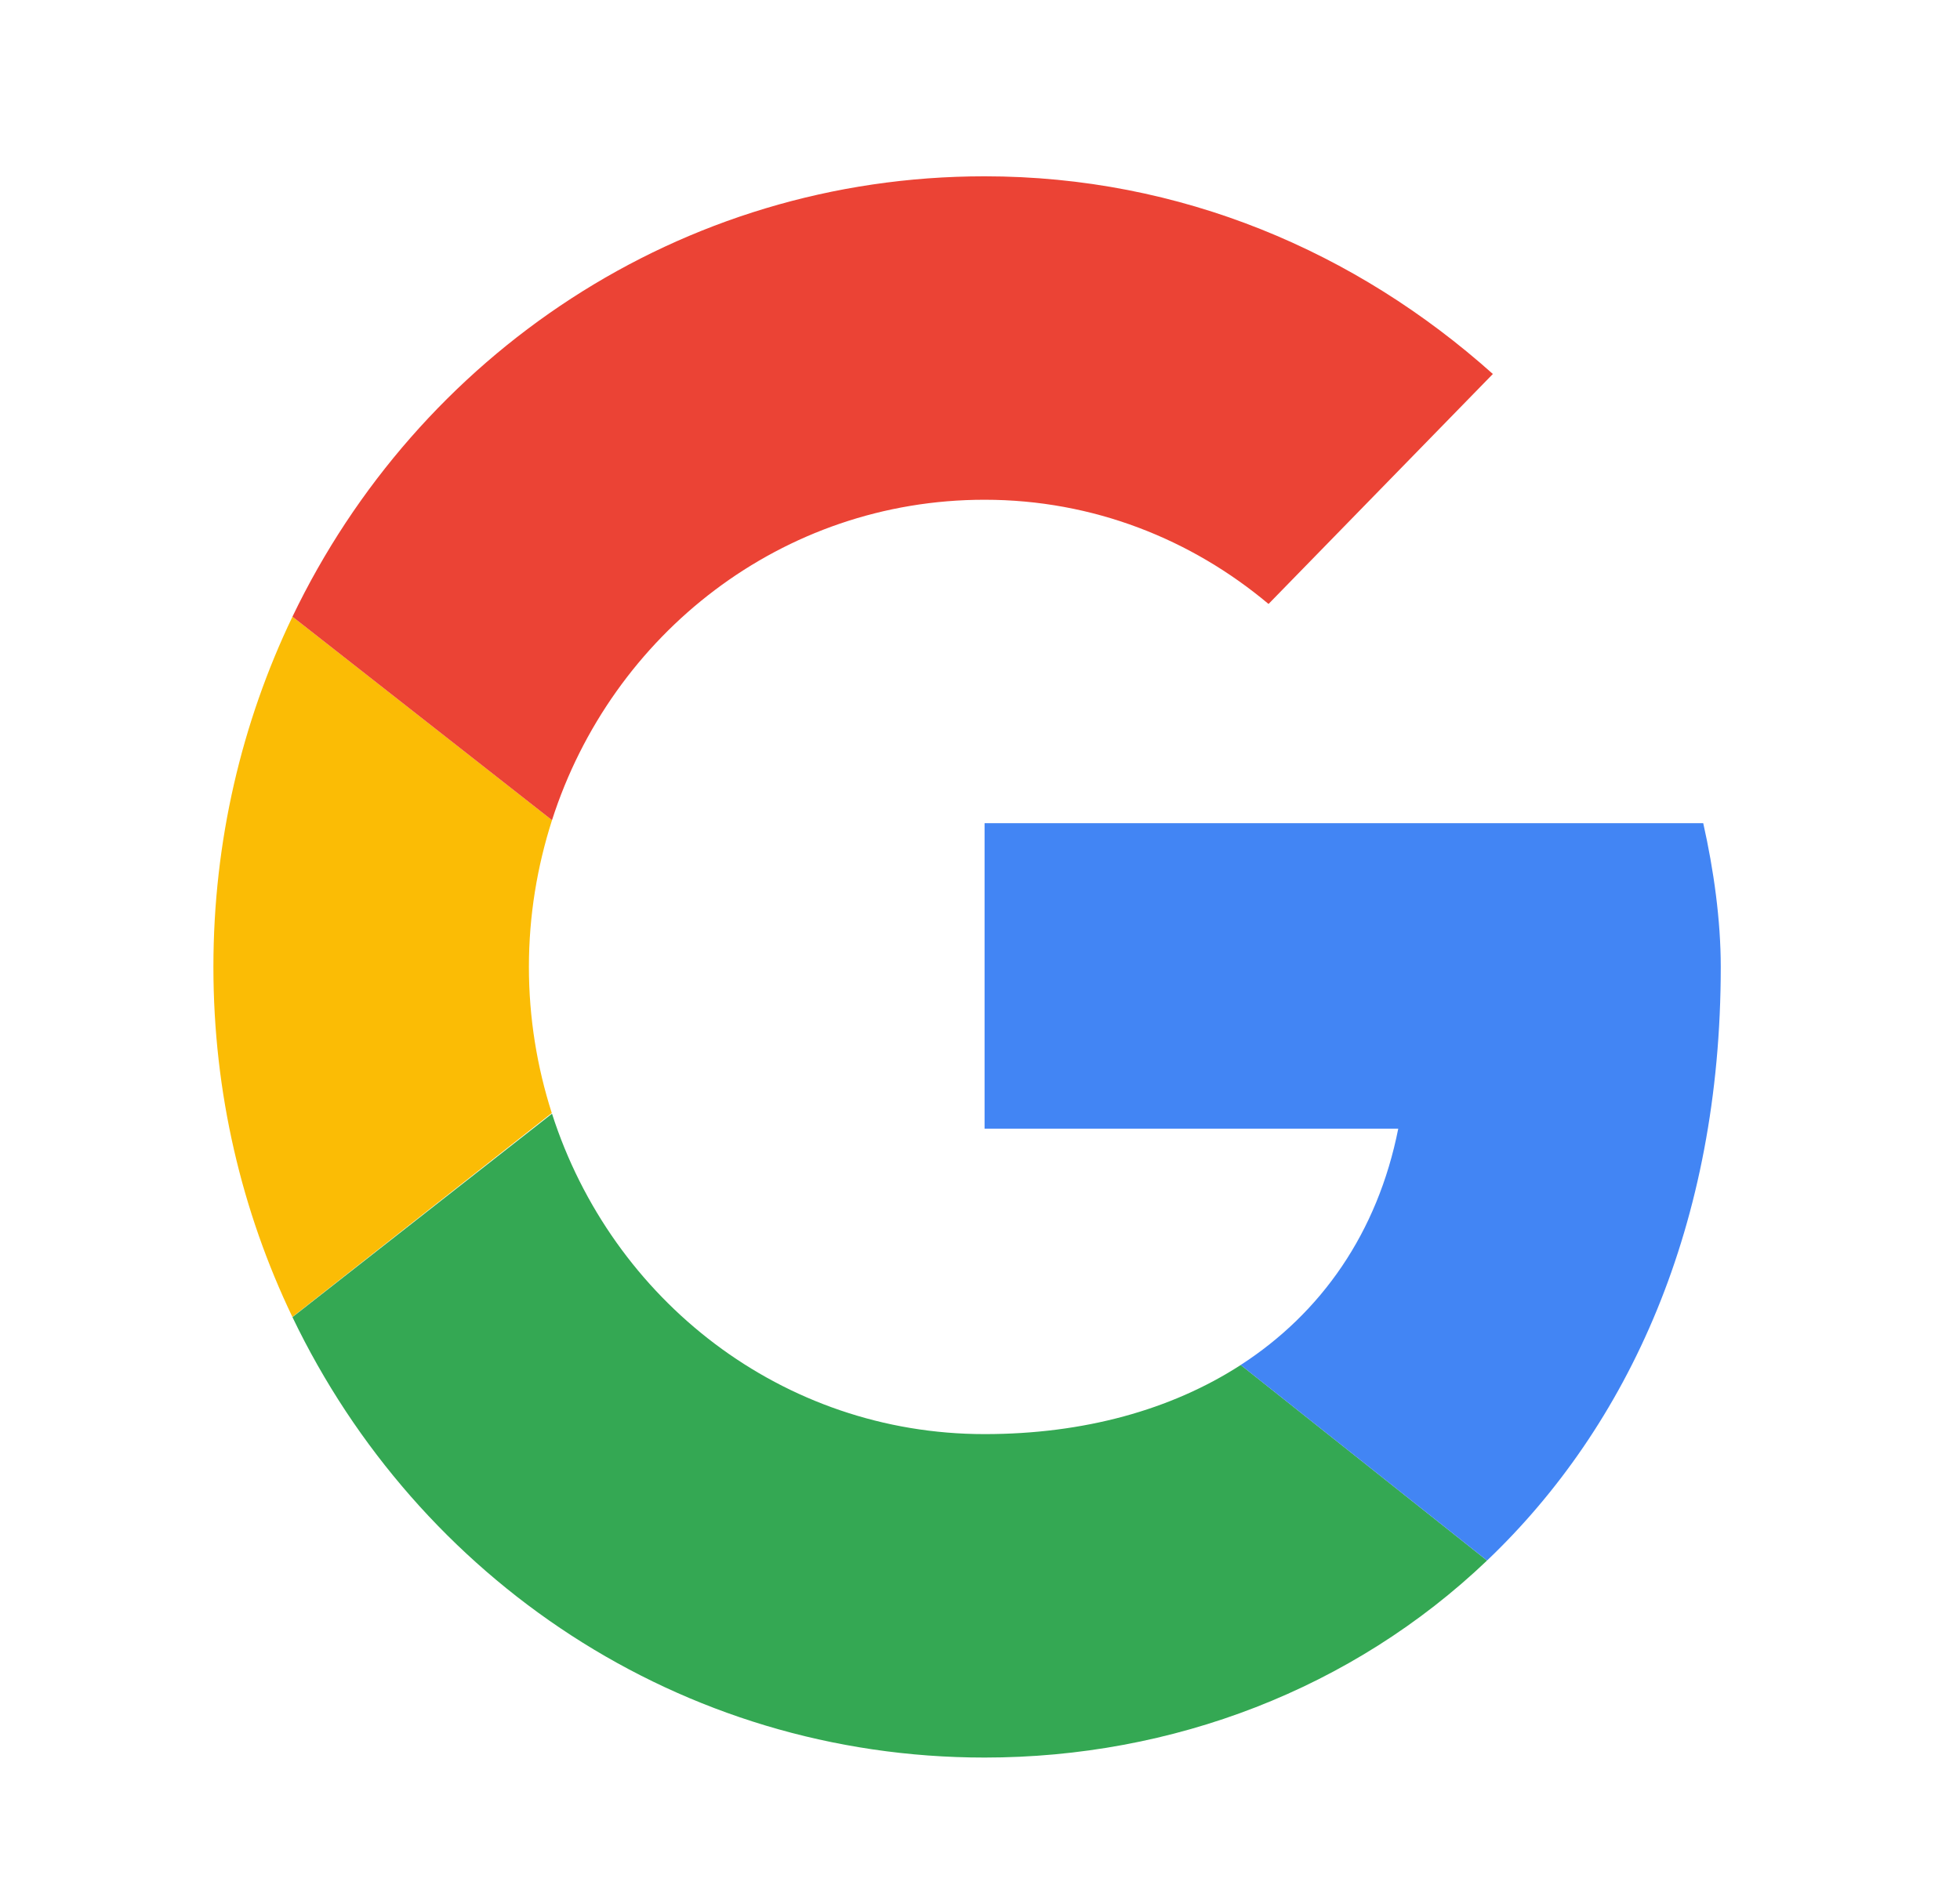 <svg width="33" height="32" viewBox="0 0 33 32" fill="none" xmlns="http://www.w3.org/2000/svg">
<path d="M8.905 16.284C8.905 15.419 9.045 14.59 9.294 13.812L4.924 10.385C4.073 12.161 3.593 14.162 3.593 16.284C3.593 18.404 4.072 20.403 4.923 22.178L9.29 18.744C9.043 17.97 8.905 17.144 8.905 16.284Z" fill="#FBBC05"/>
<path d="M16.577 8.416C18.407 8.416 20.06 9.082 21.358 10.171L25.135 6.298C22.834 4.24 19.883 2.969 16.577 2.969C11.446 2.969 7.036 5.983 4.924 10.385L9.294 13.812C10.301 10.673 13.171 8.416 16.577 8.416Z" fill="#EB4335"/>
<path d="M16.577 24.151C13.171 24.151 10.301 21.894 9.294 18.755L4.924 22.181C7.036 26.585 11.446 29.598 16.577 29.598C19.744 29.598 22.768 28.443 25.037 26.28L20.89 22.987C19.719 23.744 18.245 24.151 16.577 24.151Z" fill="#34A853"/>
<path d="M28.972 16.284C28.972 15.497 28.854 14.65 28.677 13.863H16.577V19.007H23.542C23.194 20.761 22.246 22.109 20.889 22.987L25.037 26.28C27.421 24.008 28.972 20.624 28.972 16.284Z" fill="#4285F4"/>
</svg>
